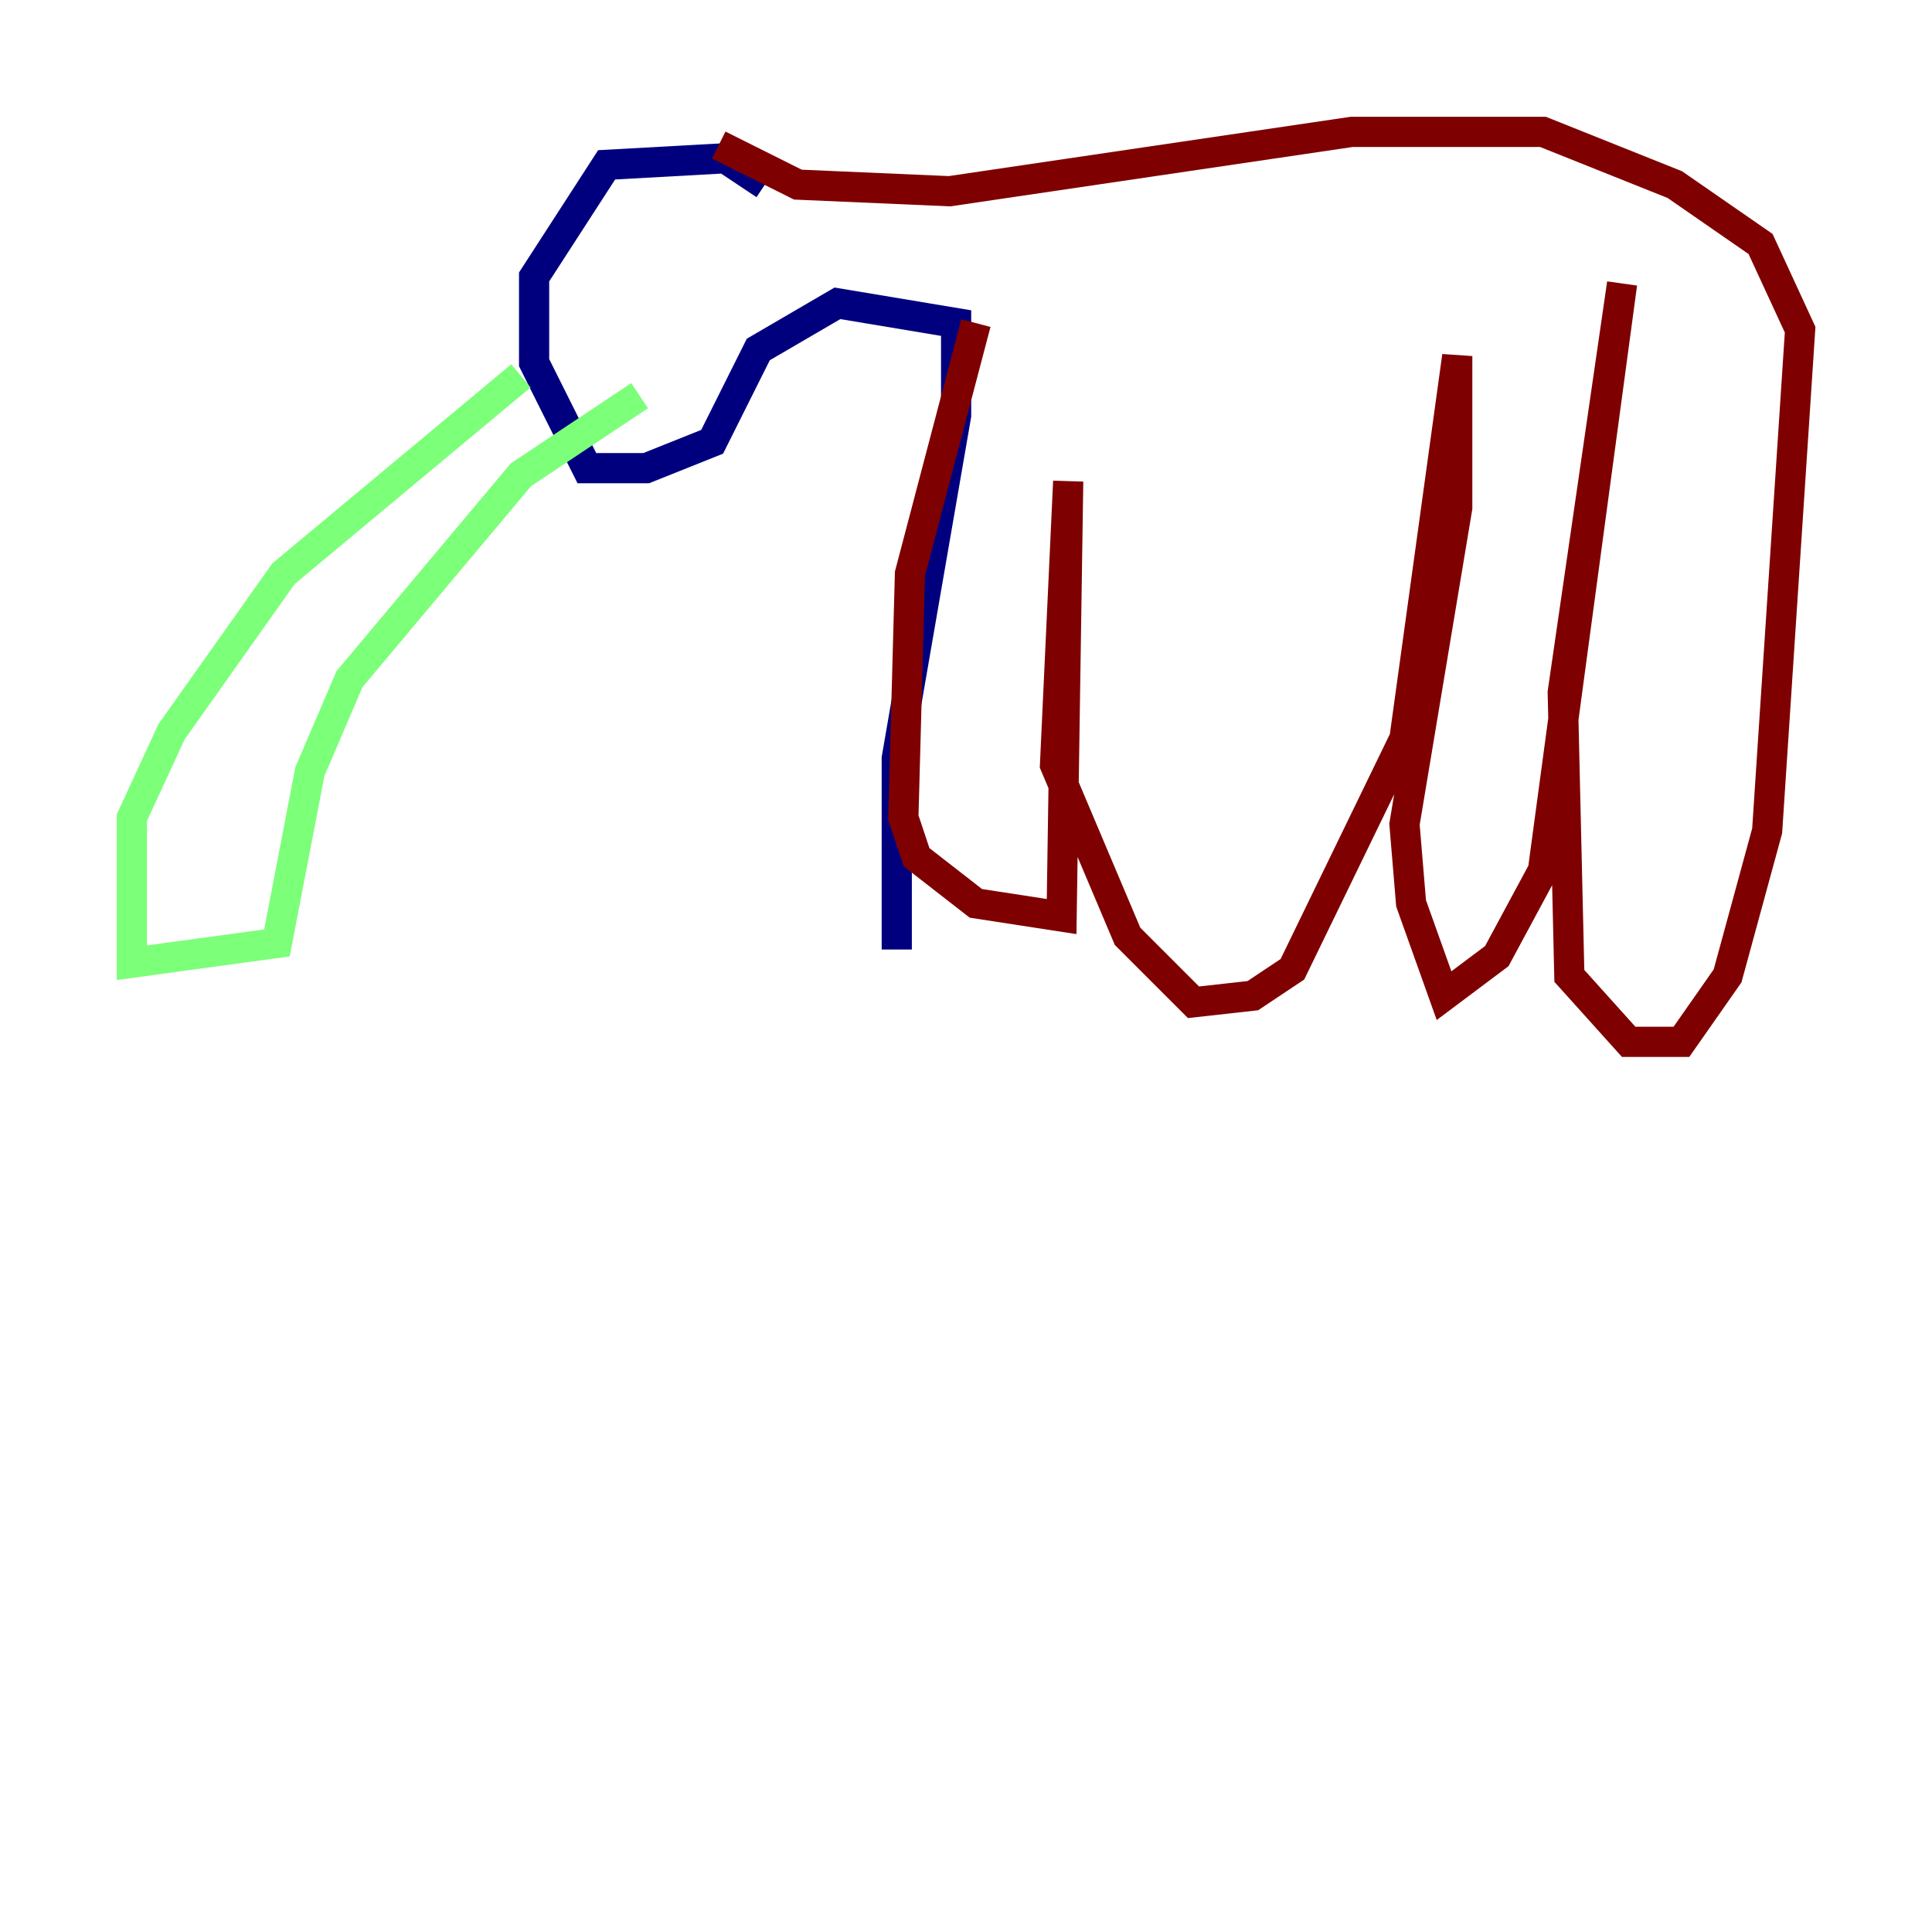 <?xml version="1.0" encoding="utf-8" ?>
<svg baseProfile="tiny" height="128" version="1.2" viewBox="0,0,128,128" width="128" xmlns="http://www.w3.org/2000/svg" xmlns:ev="http://www.w3.org/2001/xml-events" xmlns:xlink="http://www.w3.org/1999/xlink"><defs /><polyline fill="none" points="59.413,62.908 59.413,50.239 63.345,27.522 63.345,21.406 55.481,20.096 50.239,23.154 47.181,29.27 42.812,31.017 38.88,31.017 35.386,24.027 35.386,18.348 40.191,10.921 48.055,10.485 50.676,12.232" stroke="#00007f" stroke-width="2" /><polyline fill="none" points="34.512,24.901 18.785,38.007 11.358,48.492 8.737,54.171 8.737,63.782 18.348,62.471 20.532,51.113 23.154,44.997 34.512,31.454 42.375,26.212" stroke="#7cff79" stroke-width="2" /><polyline fill="none" points="47.618,9.611 52.86,12.232 62.908,12.669 89.556,8.737 102.225,8.737 110.963,12.232 116.642,16.164 119.263,21.843 117.079,55.044 114.457,64.655 111.399,69.024 107.904,69.024 103.973,64.655 103.536,45.87 107.468,18.785 102.225,57.666 99.167,63.345 95.672,65.966 93.488,59.85 93.051,54.608 96.546,33.638 96.546,23.59 93.051,48.928 85.625,64.218 83.003,65.966 79.072,66.403 74.703,62.034 69.898,50.676 70.771,31.891 70.335,60.724 64.655,59.85 60.724,56.792 59.85,54.171 60.287,38.007 64.655,21.406" stroke="#7f0000" stroke-width="2" /></svg>